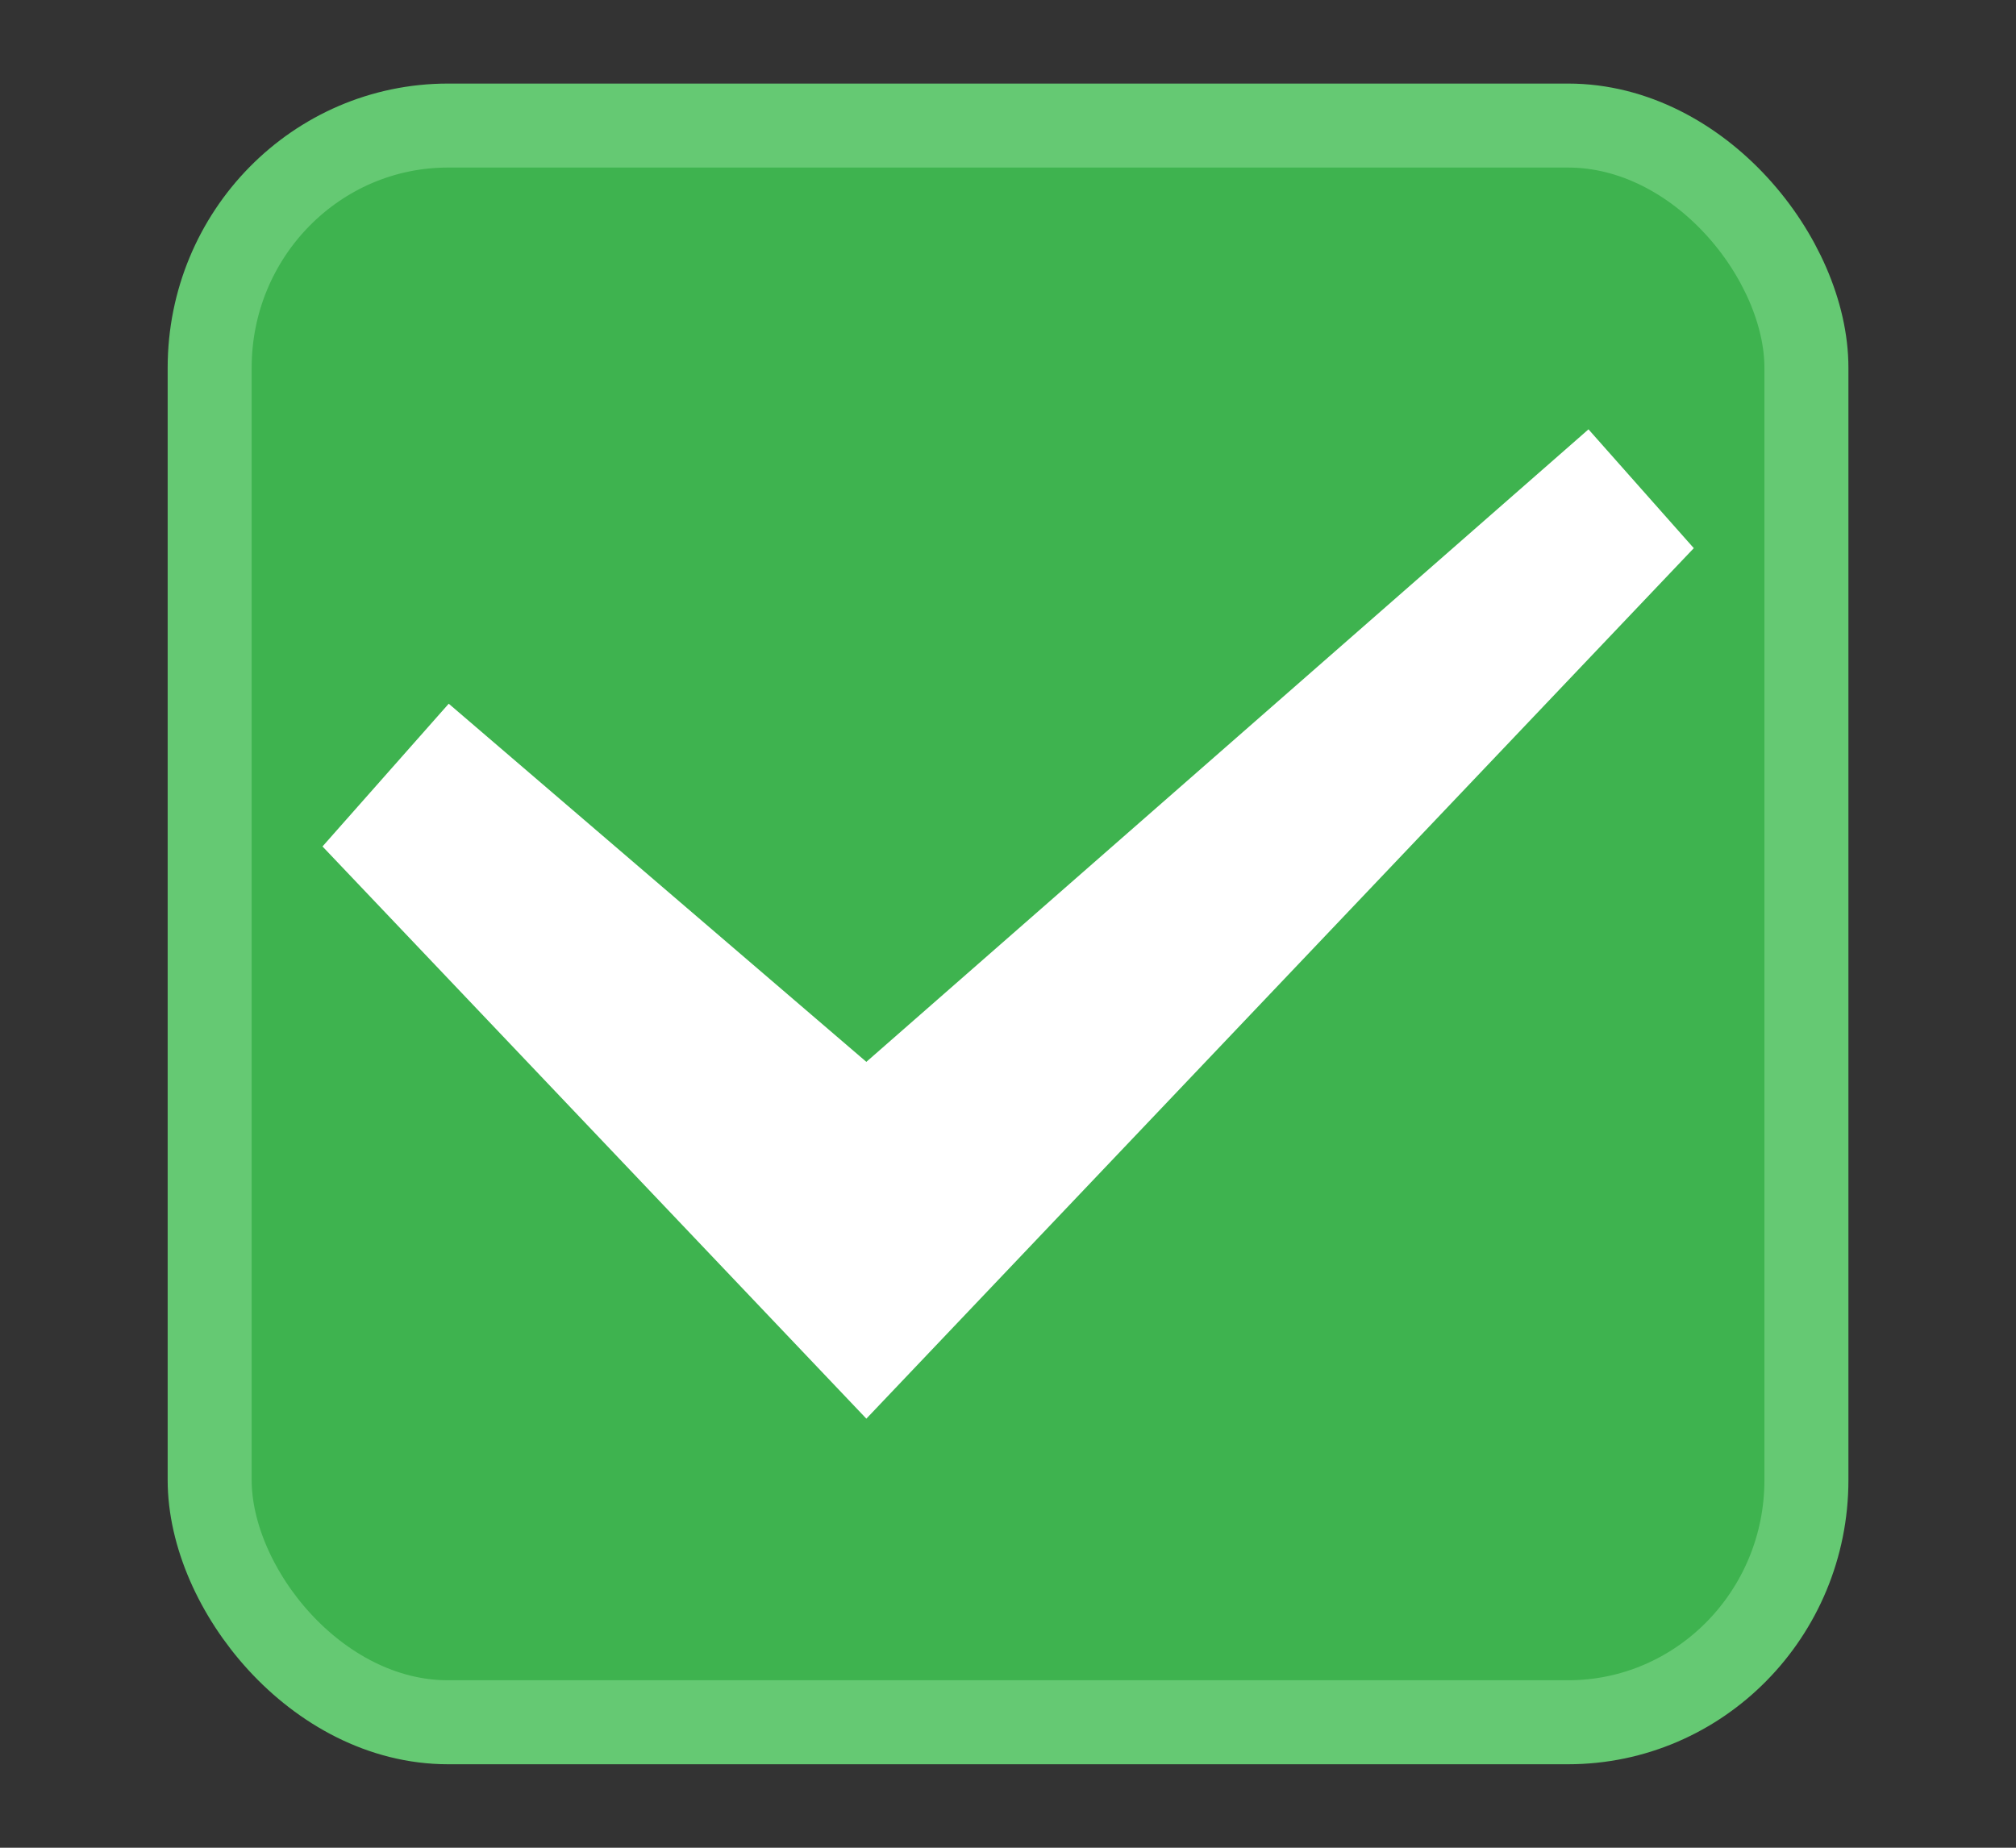 <?xml version="1.0" encoding="UTF-8" standalone="no"?>
<!-- Created with Inkscape (http://www.inkscape.org/) -->

<svg
   xmlns:dc="http://purl.org/dc/elements/1.1/"
   xmlns:cc="http://creativecommons.org/ns#"
   xmlns:rdf="http://www.w3.org/1999/02/22-rdf-syntax-ns#"
   xmlns:svg="http://www.w3.org/2000/svg"
   xmlns="http://www.w3.org/2000/svg"
   xmlns:xlink="http://www.w3.org/1999/xlink"
   xmlns:sodipodi="http://sodipodi.sourceforge.net/DTD/sodipodi-0.dtd"
   xmlns:inkscape="http://www.inkscape.org/namespaces/inkscape"
   width="24"
   height="22"
   id="svg3199"
   version="1.1"
   inkscape:version="0.92.4 (5da689c313, 2019-01-14)"
   sodipodi:docname="checkbox-focused-dark.svg">
  <rect width="100%" height="100%" fill="#333333" stroke="none"/>
  <defs
     id="defs3201">
    <linearGradient
       id="linearGradient15404"
       inkscape:collect="always">
      <stop
         id="stop15406"
         offset="0"
         style="stop-color:#515151;stop-opacity:1" />
      <stop
         id="stop15408"
         offset="1"
         style="stop-color:#292929;stop-opacity:1" />
    </linearGradient>
    <inkscape:perspective
       sodipodi:type="inkscape:persp3d"
       inkscape:vp_x="0 : 526.18109 : 1"
       inkscape:vp_y="0 : 1000 : 0"
       inkscape:vp_z="744.09448 : 526.18109 : 1"
       inkscape:persp3d-origin="372.04724 : 350.78739 : 1"
       id="perspective3207" />
    <inkscape:perspective
       id="perspective3187"
       inkscape:persp3d-origin="0.5 : 0.33333333 : 1"
       inkscape:vp_z="1 : 0.5 : 1"
       inkscape:vp_y="0 : 1000 : 0"
       inkscape:vp_x="0 : 0.5 : 1"
       sodipodi:type="inkscape:persp3d" />
    <linearGradient
       inkscape:collect="always"
       xlink:href="#linearGradient5872-5-1"
       id="linearGradient5891-0-4"
       gradientUnits="userSpaceOnUse"
       x1="205.841"
       y1="246.709"
       x2="206.748"
       y2="231.241" />
    <linearGradient
       inkscape:collect="always"
       id="linearGradient5872-5-1">
      <stop
         style="stop-color:#0b2e52;stop-opacity:1"
         offset="0"
         id="stop5874-4-4" />
      <stop
         style="stop-color:#1862af;stop-opacity:1"
         offset="1"
         id="stop5876-0-5" />
    </linearGradient>
    <inkscape:path-effect
       effect="spiro"
       id="path-effect5837-4-6"
       is_visible="true" />
    <inkscape:path-effect
       effect="spiro"
       id="path-effect14768"
       is_visible="true" />
    <inkscape:path-effect
       effect="spiro"
       id="path-effect5884-4-7"
       is_visible="true" />
    <linearGradient
       y2="-388.73"
       x2="-93.031"
       y1="-396.347"
       x1="-93.031"
       gradientTransform="matrix(1.592,0,0,0.857,-256.561,59.685)"
       gradientUnits="userSpaceOnUse"
       id="linearGradient14219"
       xlink:href="#linearGradient15404"
       inkscape:collect="always" />
    <linearGradient
       inkscape:collect="always"
       id="linearGradient10013-4-63-6">
      <stop
         style="stop-color:#333333;stop-opacity:1;"
         offset="0"
         id="stop10015-2-76-1" />
      <stop
         style="stop-color:#292929;stop-opacity:1"
         offset="1"
         id="stop10017-46-15-8" />
    </linearGradient>
    <linearGradient
       inkscape:collect="always"
       id="linearGradient10597-5">
      <stop
         style="stop-color:#16191a;stop-opacity:1;"
         offset="0"
         id="stop10599-2" />
      <stop
         style="stop-color:#2b3133;stop-opacity:1"
         offset="1"
         id="stop10601-5" />
    </linearGradient>
    <linearGradient
       y2="-322.164"
       x2="921.225"
       y1="-330.051"
       x1="921.328"
       gradientTransform="matrix(1.592,0,0,0.857,-1456.546,275.452)"
       gradientUnits="userSpaceOnUse"
       id="linearGradient15374"
       xlink:href="#linearGradient10013-4-63-6"
       inkscape:collect="always" />
    <linearGradient
       gradientTransform="translate(-1199.985,216.38)"
       y2="-227.08"
       x2="1203.918"
       y1="-217.567"
       x1="1203.918"
       gradientUnits="userSpaceOnUse"
       id="linearGradient15376"
       xlink:href="#linearGradient10597-5"
       inkscape:collect="always" />
    <linearGradient
       id="linearGradient5581-5-2-4-6-8-7-35-8">
      <stop
         id="stop5583-0-92-8-0-7-6-5-1"
         offset="0"
         style="stop-color:#454c4c;stop-opacity:1;" />
      <stop
         style="stop-color:#393f3f;stop-opacity:1;"
         offset="0.4"
         id="stop5585-4-7-2-7-9-9-92-0" />
      <stop
         id="stop5587-6-7-2-0-3-1-21-5"
         offset="1"
         style="stop-color:#2d3232;stop-opacity:1;" />
    </linearGradient>
  </defs>
  <sodipodi:namedview
     id="base"
     pagecolor="#a2a2a2"
     bordercolor="#2d2d2d"
     borderopacity="1"
     inkscape:pageopacity="1"
     inkscape:pageshadow="2"
     inkscape:zoom="11.313709"
     inkscape:cx="6.8512648"
     inkscape:cy="7.1541072"
     inkscape:document-units="px"
     inkscape:current-layer="layer1"
     showgrid="false"
     inkscape:window-width="1778"
     inkscape:window-height="908"
     inkscape:window-x="72"
     inkscape:window-y="27"
     inkscape:window-maximized="1"
     borderlayer="true"
     inkscape:showpageshadow="false"
     inkscape:snap-nodes="false"
     inkscape:snap-bbox="true"
     showborder="true">
    <inkscape:grid
       type="xygrid"
       id="grid14843"
       empspacing="5"
       visible="true"
       enabled="true"
       snapvisiblegridlinesonly="true" />
  </sodipodi:namedview>
  <g
     inkscape:label="Layer 1"
     inkscape:groupmode="layer"
     id="layer1"
     transform="translate(-342.5,-521.362)">
    <rect
       ry="2.884"
       style="color:#000000;display:inline;overflow:visible;visibility:visible;fill:#3eb34f;fill-opacity:1;stroke:#65c973;stroke-width:1;stroke-linecap:butt;stroke-linejoin:round;stroke-miterlimit:4;stroke-dasharray:none;stroke-dashoffset:0;stroke-opacity:1;marker:none;enable-background:accumulate"
       id="rect11803"
       width="19.009"
       height="19.011"
       x="344.996"
       y="522.857"
       rx="2.838" />
    <rect
       style="color:#000000;fill:none;stroke:none;stroke-width:2;marker:none;visibility:visible;display:inline;overflow:visible;enable-background:accumulate"
       id="rect17347"
       width="21.944"
       height="21.944"
       x="342.299"
       y="521.584" />
    <polygon
       transform="matrix(1.791,0,0,1.791,341.62,519)"
       id="path6712"
       points="11.75,4.963 11.05,4.173 11.05,4.173 10.984,4.231 6.25,8.378 3.474,5.997 2.635,6.946 6.25,10.75 "
       style="display:inline;opacity:1;fill:#ffffff;fill-rule:evenodd;stroke:none;stroke-width:1" />
  </g>
</svg>
